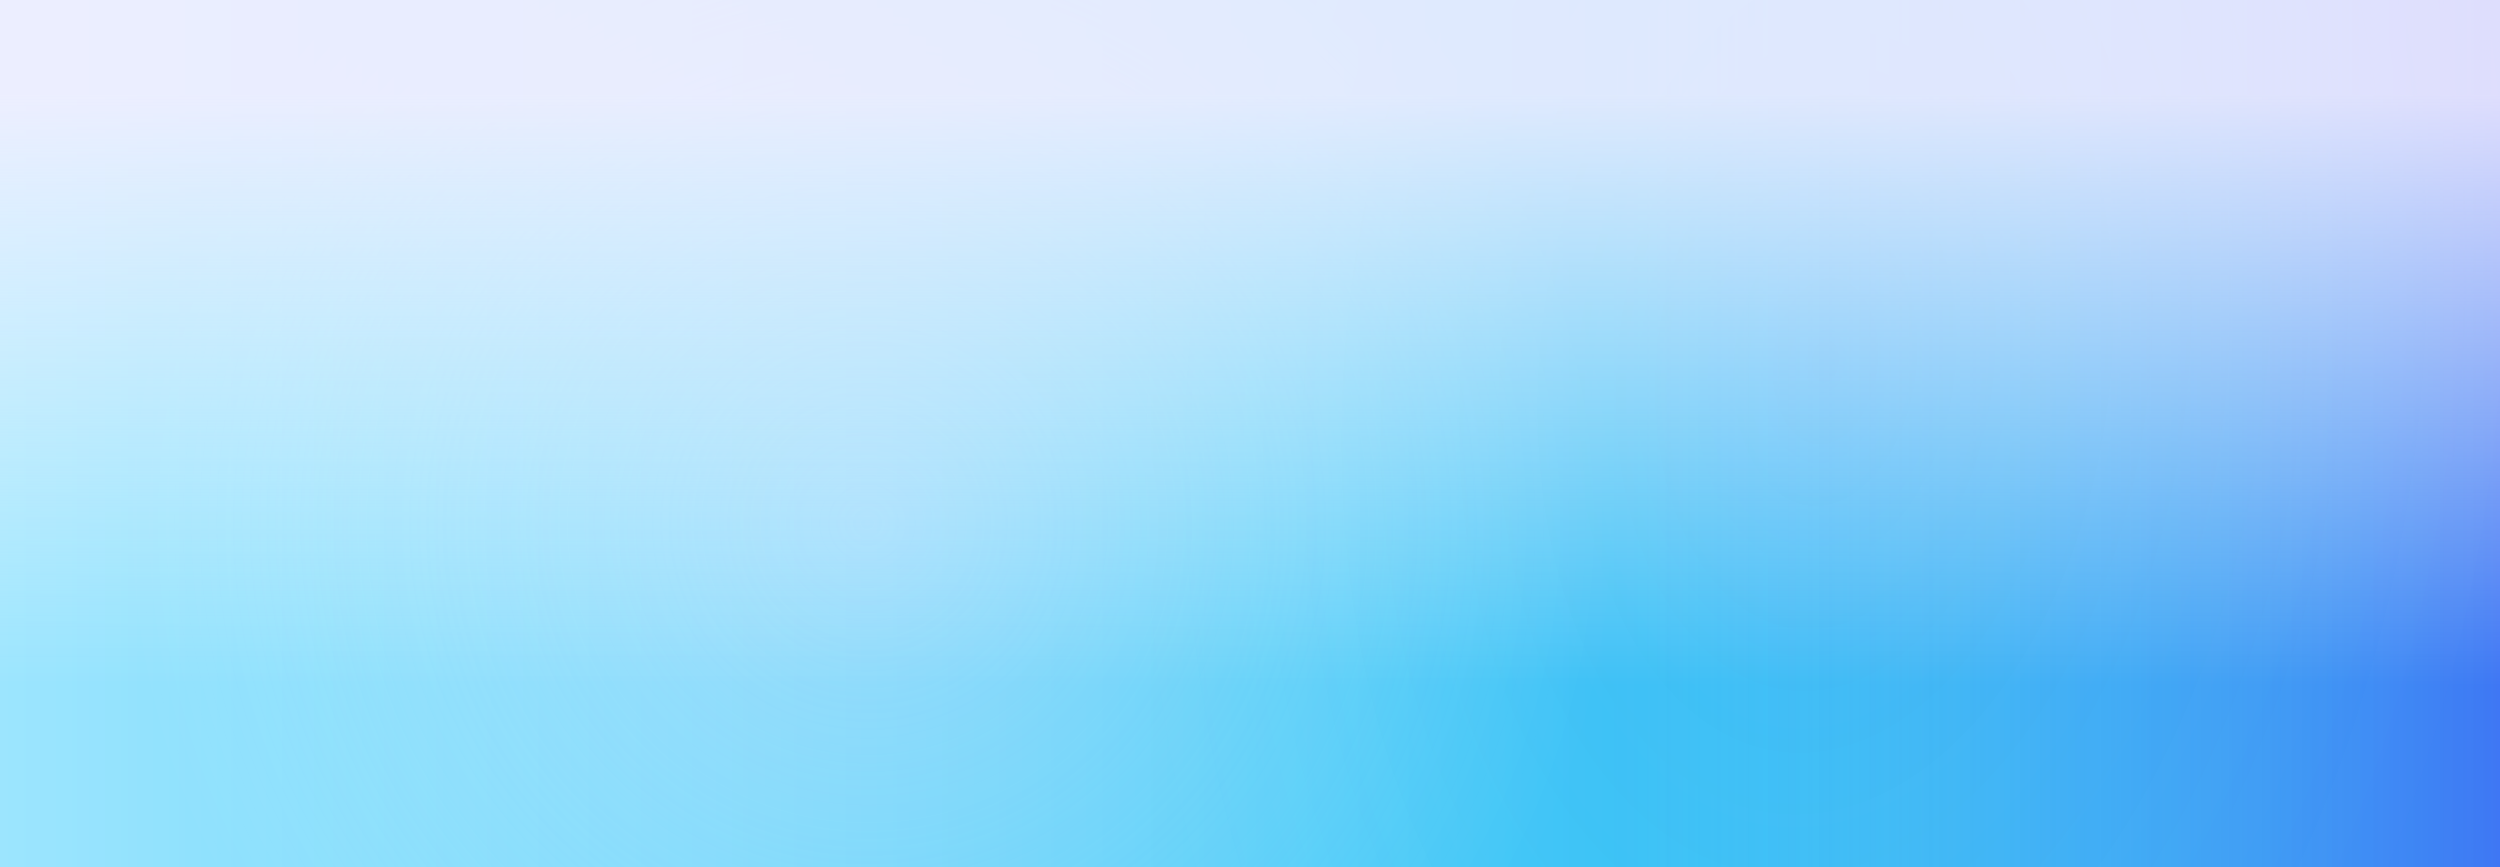 <svg width="2047" height="710" viewBox="0 0 2047 710" fill="none" xmlns="http://www.w3.org/2000/svg">
    <path d="M2047 0H0V710H2047V0Z" fill="white" />
    <path d="M2056 0V710L0 710V0L2056 0Z" fill="url(#paint0_linear)" />
    <path d="M2056 0V710L0 710V0L2056 0Z" fill="url(#paint1_linear)" />
    <path d="M0 0L0 710L2056 710V0L0 0Z" fill="url(#paint2_radial)" />
    <path d="M0 0L0 710L2056 710V0L0 0Z" fill="url(#paint3_radial)" />
    <path d="M0 0L0 710L2056 710V0L0 0Z" fill="url(#paint4_linear)" />
    <defs>
        <linearGradient id="paint0_linear" x1="2056" y1="355" x2="0" y2="355" gradientUnits="userSpaceOnUse">
            <stop stop-color="#00B4F2" />
            <stop offset="1" stop-color="#9CE5FE" />
        </linearGradient>
        <linearGradient id="paint1_linear" x1="2056" y1="355" x2="0" y2="355" gradientUnits="userSpaceOnUse">
            <stop stop-color="#B200F8" stop-opacity="0.35" />
            <stop offset="0.358" stop-color="white" stop-opacity="0" />
            <stop offset="1" stop-color="white" stop-opacity="0" />
        </linearGradient>
        <radialGradient id="paint2_radial" cx="0" cy="0" r="1" gradientUnits="userSpaceOnUse"
            gradientTransform="translate(1493 296.5) rotate(5.932) scale(566.031 905.618)">
            <stop stop-color="#B200F8" stop-opacity="0.07" />
            <stop offset="1" stop-color="white" stop-opacity="0" />
        </radialGradient>
        <radialGradient id="paint3_radial" cx="0" cy="0" r="1" gradientUnits="userSpaceOnUse"
            gradientTransform="translate(709 428.5) rotate(-45) scale(614.476)">
            <stop stop-color="#F8E8FF" stop-opacity="0.35" />
            <stop offset="1" stop-color="white" stop-opacity="0" />
        </radialGradient>
        <linearGradient id="paint4_linear" x1="289.5" y1="77" x2="289.5" y2="561" gradientUnits="userSpaceOnUse">
            <stop stop-color="#FBF0FF" stop-opacity="0.85" />
            <stop offset="1" stop-color="white" stop-opacity="0" />
        </linearGradient>
    </defs>
</svg>
